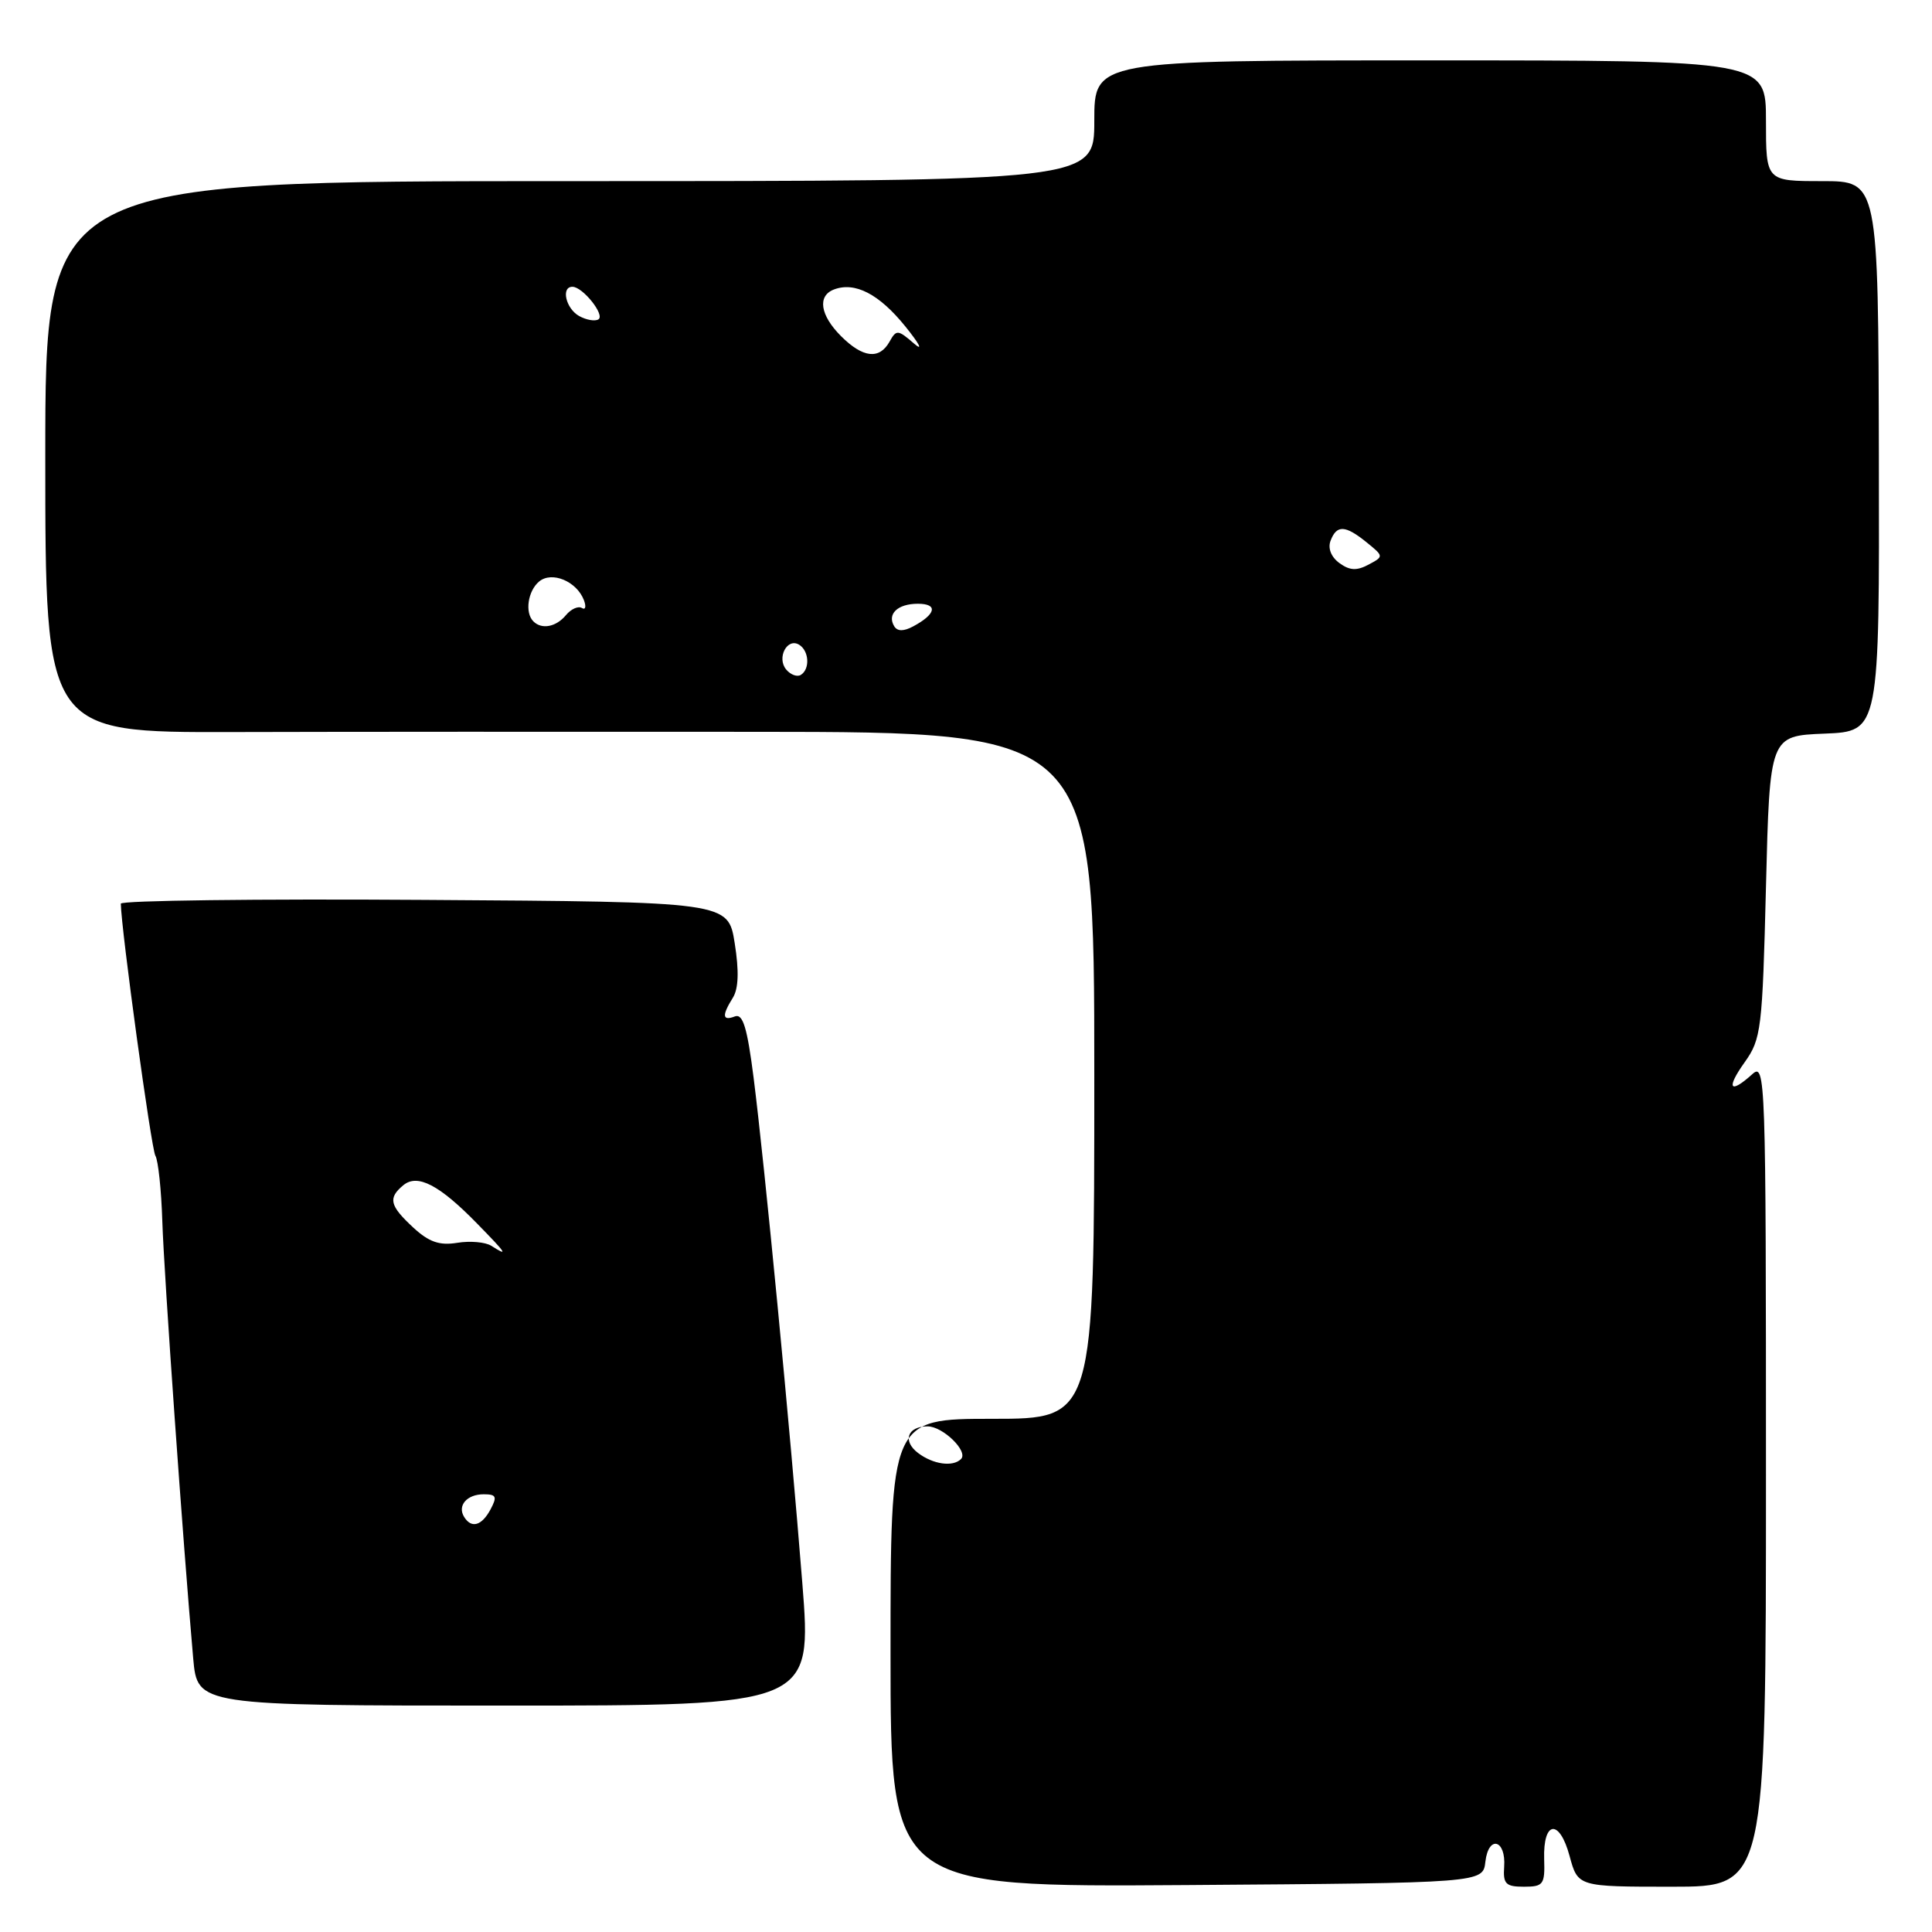 <?xml version="1.0" encoding="UTF-8" standalone="no"?>
<!DOCTYPE svg PUBLIC "-//W3C//DTD SVG 1.1//EN" "http://www.w3.org/Graphics/SVG/1.1/DTD/svg11.dtd" >
<svg xmlns="http://www.w3.org/2000/svg" xmlns:xlink="http://www.w3.org/1999/xlink" version="1.1" viewBox="0 0 256 256">
 <g >
 <path fill="currentColor"
d=" M 196.82 246.69 C 197.23 243.12 199.57 243.75 199.31 247.36 C 199.15 249.63 199.52 250.00 201.93 250.00 C 204.50 250.00 204.72 249.71 204.61 246.35 C 204.45 241.23 206.64 240.96 207.98 245.94 C 209.08 250.00 209.08 250.00 221.54 250.00 C 234.00 250.00 234.00 250.00 234.00 195.35 C 234.00 142.46 233.94 140.74 232.17 142.35 C 229.19 145.04 228.69 144.24 231.18 140.75 C 233.37 137.68 233.53 136.40 234.00 117.50 C 234.50 97.50 234.50 97.50 241.77 97.21 C 249.04 96.91 249.04 96.91 248.96 60.46 C 248.88 24.00 248.88 24.00 241.44 24.00 C 234.00 24.00 234.00 24.00 234.00 16.00 C 234.00 8.00 234.00 8.00 189.50 8.00 C 145.00 8.00 145.00 8.00 145.00 16.00 C 145.00 24.00 145.00 24.00 75.50 24.00 C 6.00 24.00 6.00 24.00 6.00 60.53 C 6.00 97.06 6.00 97.06 30.75 97.00 C 44.36 96.96 75.64 96.95 100.25 96.97 C 145.00 97.00 145.00 97.00 145.00 142.50 C 145.00 188.00 145.00 188.00 131.50 188.00 C 118.00 188.00 118.00 188.00 118.00 219.03 C 118.00 250.05 118.00 250.05 157.25 249.78 C 196.50 249.50 196.50 249.50 196.82 246.69 Z  M 106.31 209.75 C 104.71 189.51 101.32 154.34 99.86 142.83 C 99.01 136.16 98.44 134.28 97.38 134.68 C 95.71 135.32 95.63 134.57 97.11 132.20 C 97.86 130.99 97.94 128.66 97.35 124.96 C 96.48 119.50 96.48 119.50 56.24 119.24 C 34.11 119.09 16.00 119.32 16.01 119.74 C 16.05 123.09 20.05 152.28 20.59 153.14 C 20.96 153.75 21.38 157.68 21.51 161.87 C 21.73 168.83 24.26 204.57 25.60 219.75 C 26.16 226.00 26.16 226.00 66.88 226.00 C 107.59 226.00 107.59 226.00 106.31 209.75 Z  M 121.65 192.53 C 119.55 190.94 120.24 189.00 122.90 189.00 C 124.94 189.00 128.34 192.32 127.34 193.33 C 126.26 194.41 123.64 194.04 121.65 192.53 Z  M 104.17 88.71 C 102.89 87.16 104.31 84.46 105.89 85.43 C 107.22 86.25 107.35 88.66 106.11 89.43 C 105.63 89.73 104.75 89.41 104.17 88.71 Z  M 118.50 83.00 C 117.50 81.38 118.93 80.00 121.62 80.00 C 124.32 80.00 124.04 81.37 121.00 83.00 C 119.75 83.67 118.92 83.67 118.50 83.00 Z  M 70.67 82.33 C 69.52 81.18 69.94 78.30 71.44 77.05 C 73.13 75.65 76.41 77.02 77.37 79.52 C 77.70 80.39 77.58 80.86 77.10 80.56 C 76.62 80.27 75.67 80.69 74.99 81.51 C 73.69 83.08 71.78 83.45 70.67 82.33 Z  M 177.48 74.61 C 176.38 73.81 175.92 72.64 176.31 71.64 C 177.12 69.52 178.25 69.57 181.08 71.86 C 183.37 73.72 183.37 73.73 181.33 74.82 C 179.78 75.65 178.83 75.60 177.48 74.61 Z  M 111.45 44.55 C 108.67 41.77 108.28 39.21 110.50 38.36 C 113.28 37.30 116.48 38.95 119.95 43.24 C 121.84 45.58 122.37 46.61 121.11 45.52 C 118.98 43.67 118.77 43.65 117.87 45.27 C 116.52 47.68 114.34 47.43 111.45 44.55 Z  M 76.73 41.87 C 74.97 40.88 74.31 38.00 75.85 38.00 C 77.21 38.00 80.21 41.75 79.29 42.32 C 78.83 42.60 77.68 42.40 76.73 41.87 Z  M 61.50 201.00 C 60.57 199.50 61.87 198.00 64.09 198.00 C 65.76 198.00 65.90 198.31 65.00 200.00 C 63.83 202.18 62.47 202.57 61.50 201.00 Z  M 65.09 165.07 C 64.31 164.58 62.28 164.40 60.58 164.68 C 58.22 165.06 56.84 164.58 54.74 162.64 C 51.63 159.75 51.39 158.75 53.44 157.05 C 55.32 155.49 58.22 157.00 63.25 162.16 C 67.18 166.18 67.40 166.54 65.09 165.07 Z "/>
</g>
</svg>